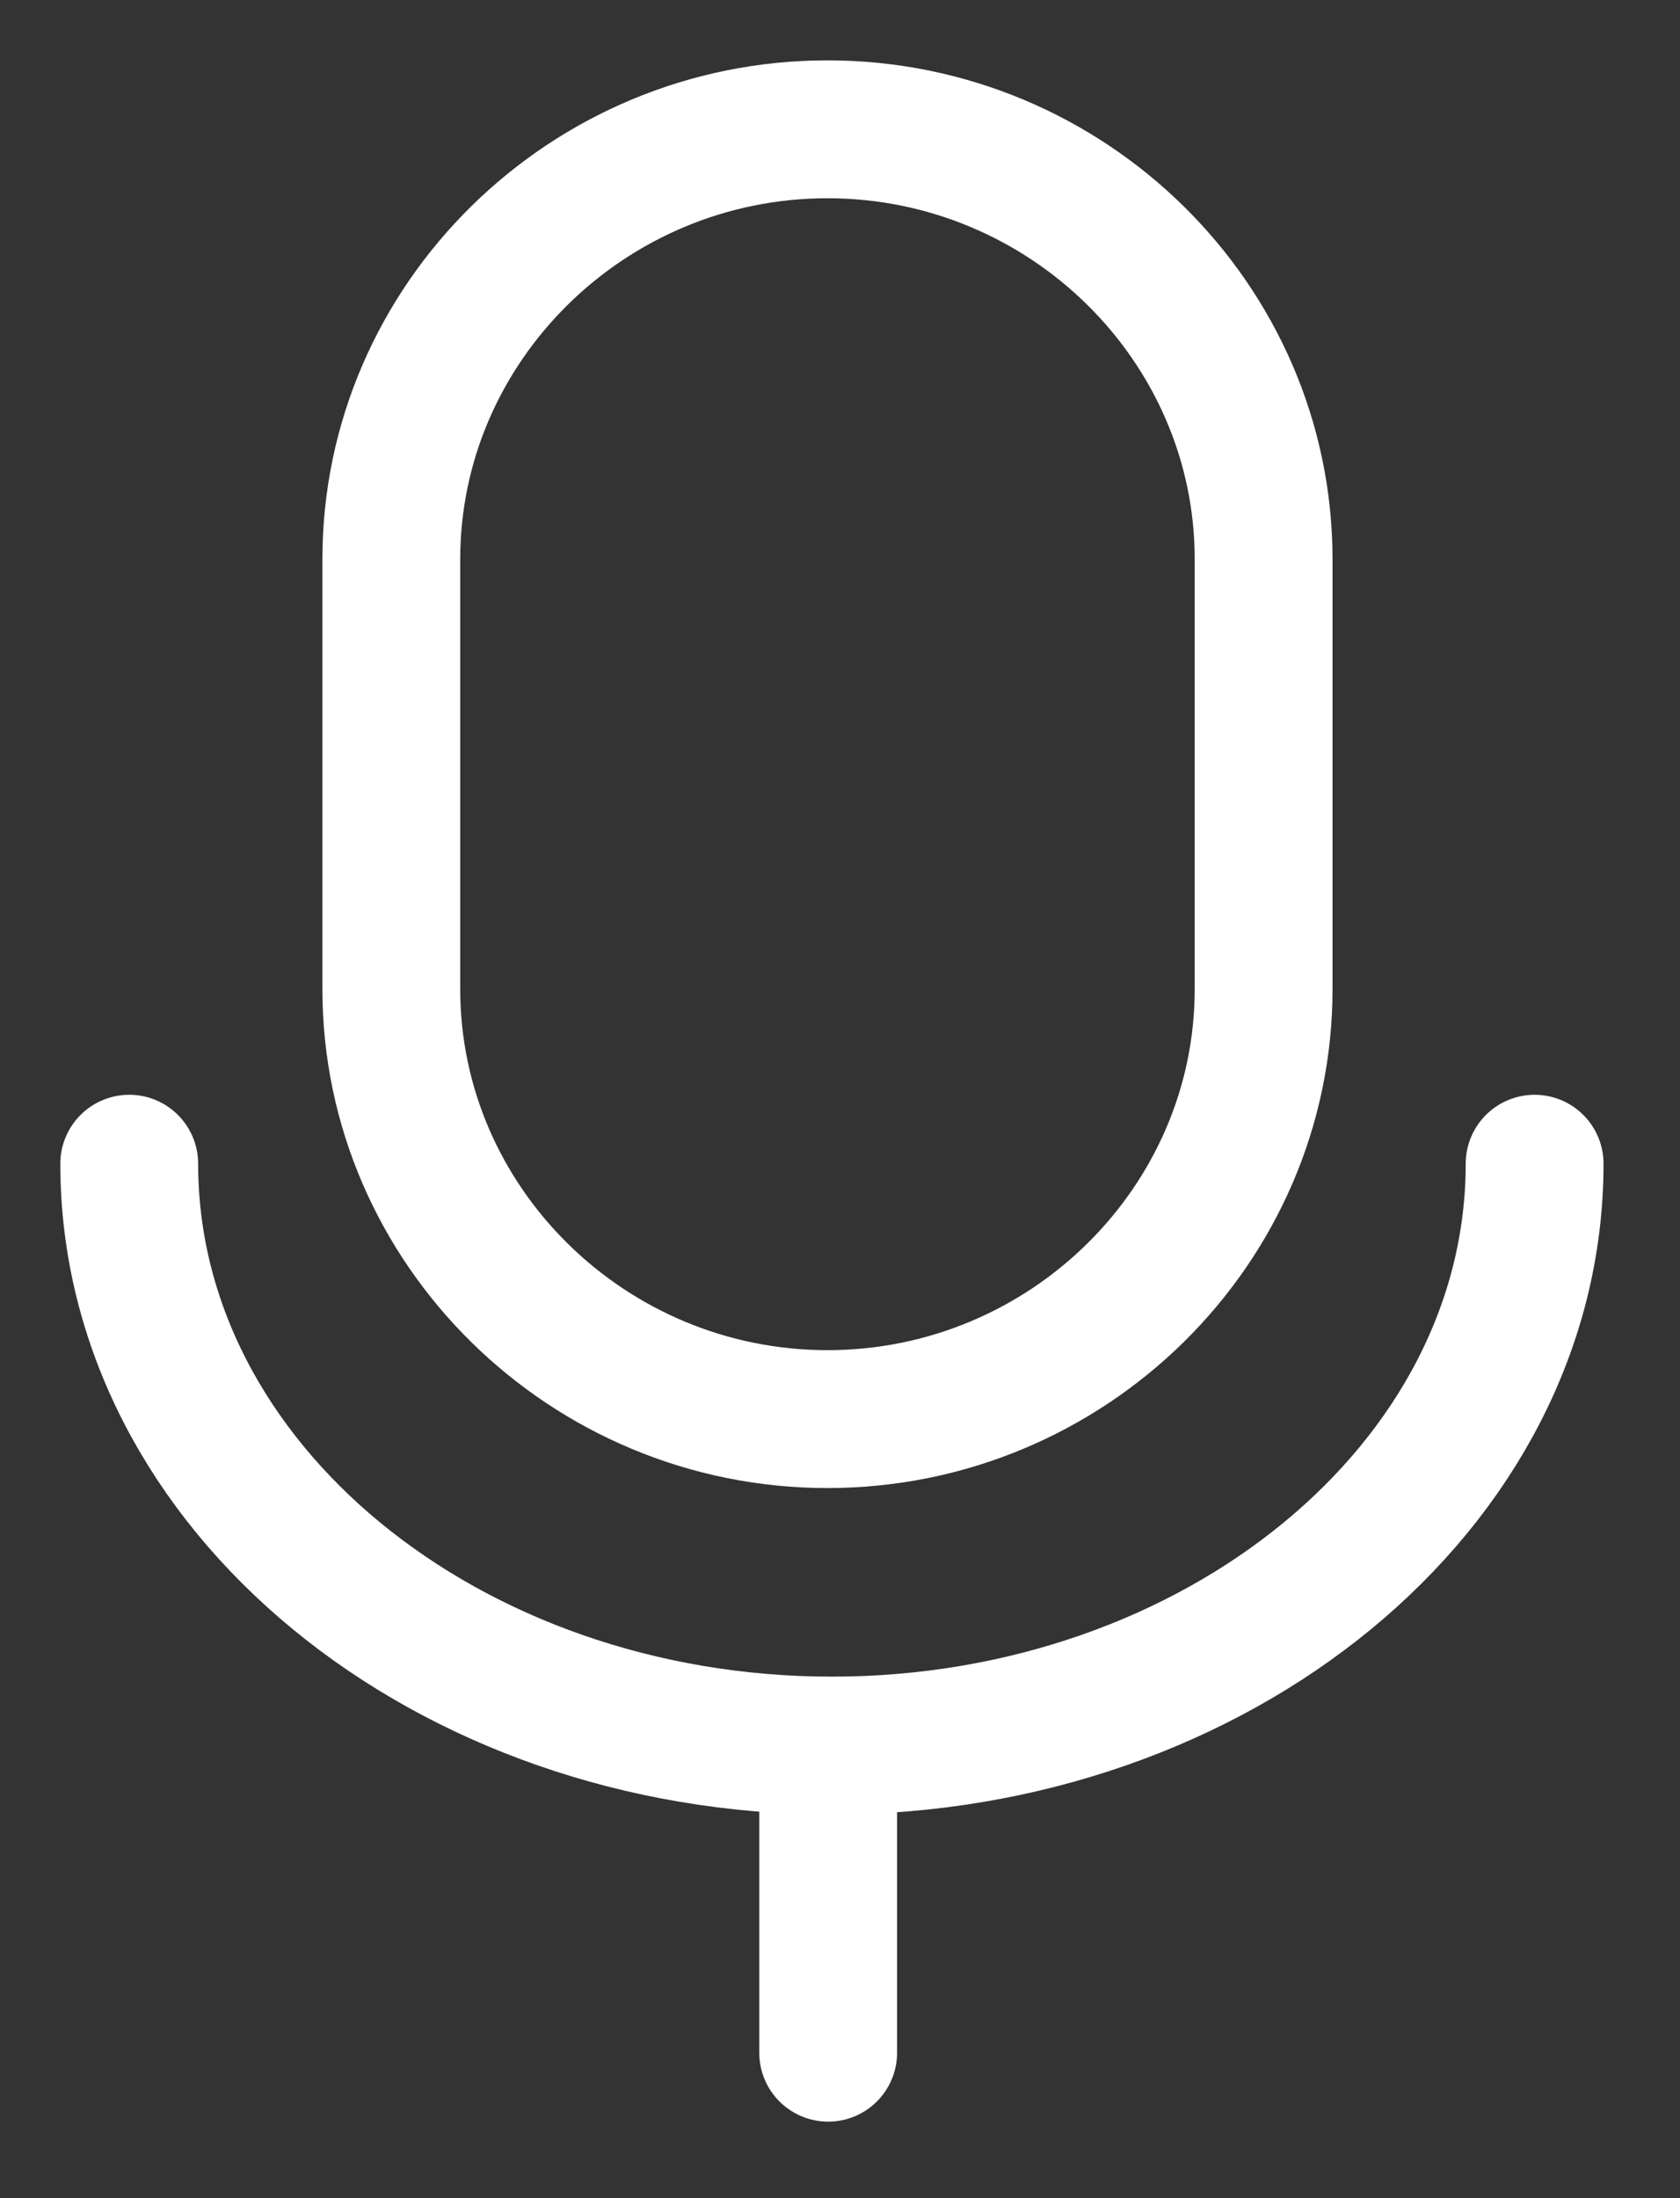 <svg width="26" height="34" viewBox="0 0 26 34" fill="none" xmlns="http://www.w3.org/2000/svg">
<rect x="0" y="0" width="26" height="34" fill="#333333" stroke="none"/>
<path d="M12.806 21.95C9.094 21.95 6.056 18.957 6.056 15.3V8.65C6.056 4.992 9.094 2 12.806 2C16.519 2 19.556 4.992 19.556 8.65V15.3C19.556 18.957 16.519 21.95 12.806 21.95Z" stroke="white" stroke-width="2.133" stroke-miterlimit="10"/>
<path d="M23.75 18C23.75 23 18.822 27 12.875 27C6.928 27 2 23 2 18" stroke="white" stroke-width="2.133" stroke-miterlimit="10" stroke-linecap="round" stroke-linejoin="round"/>
<path d="M12.817 28V31.75" stroke="white" stroke-width="2.133" stroke-miterlimit="10" stroke-linecap="round" stroke-linejoin="round"/>
</svg>
